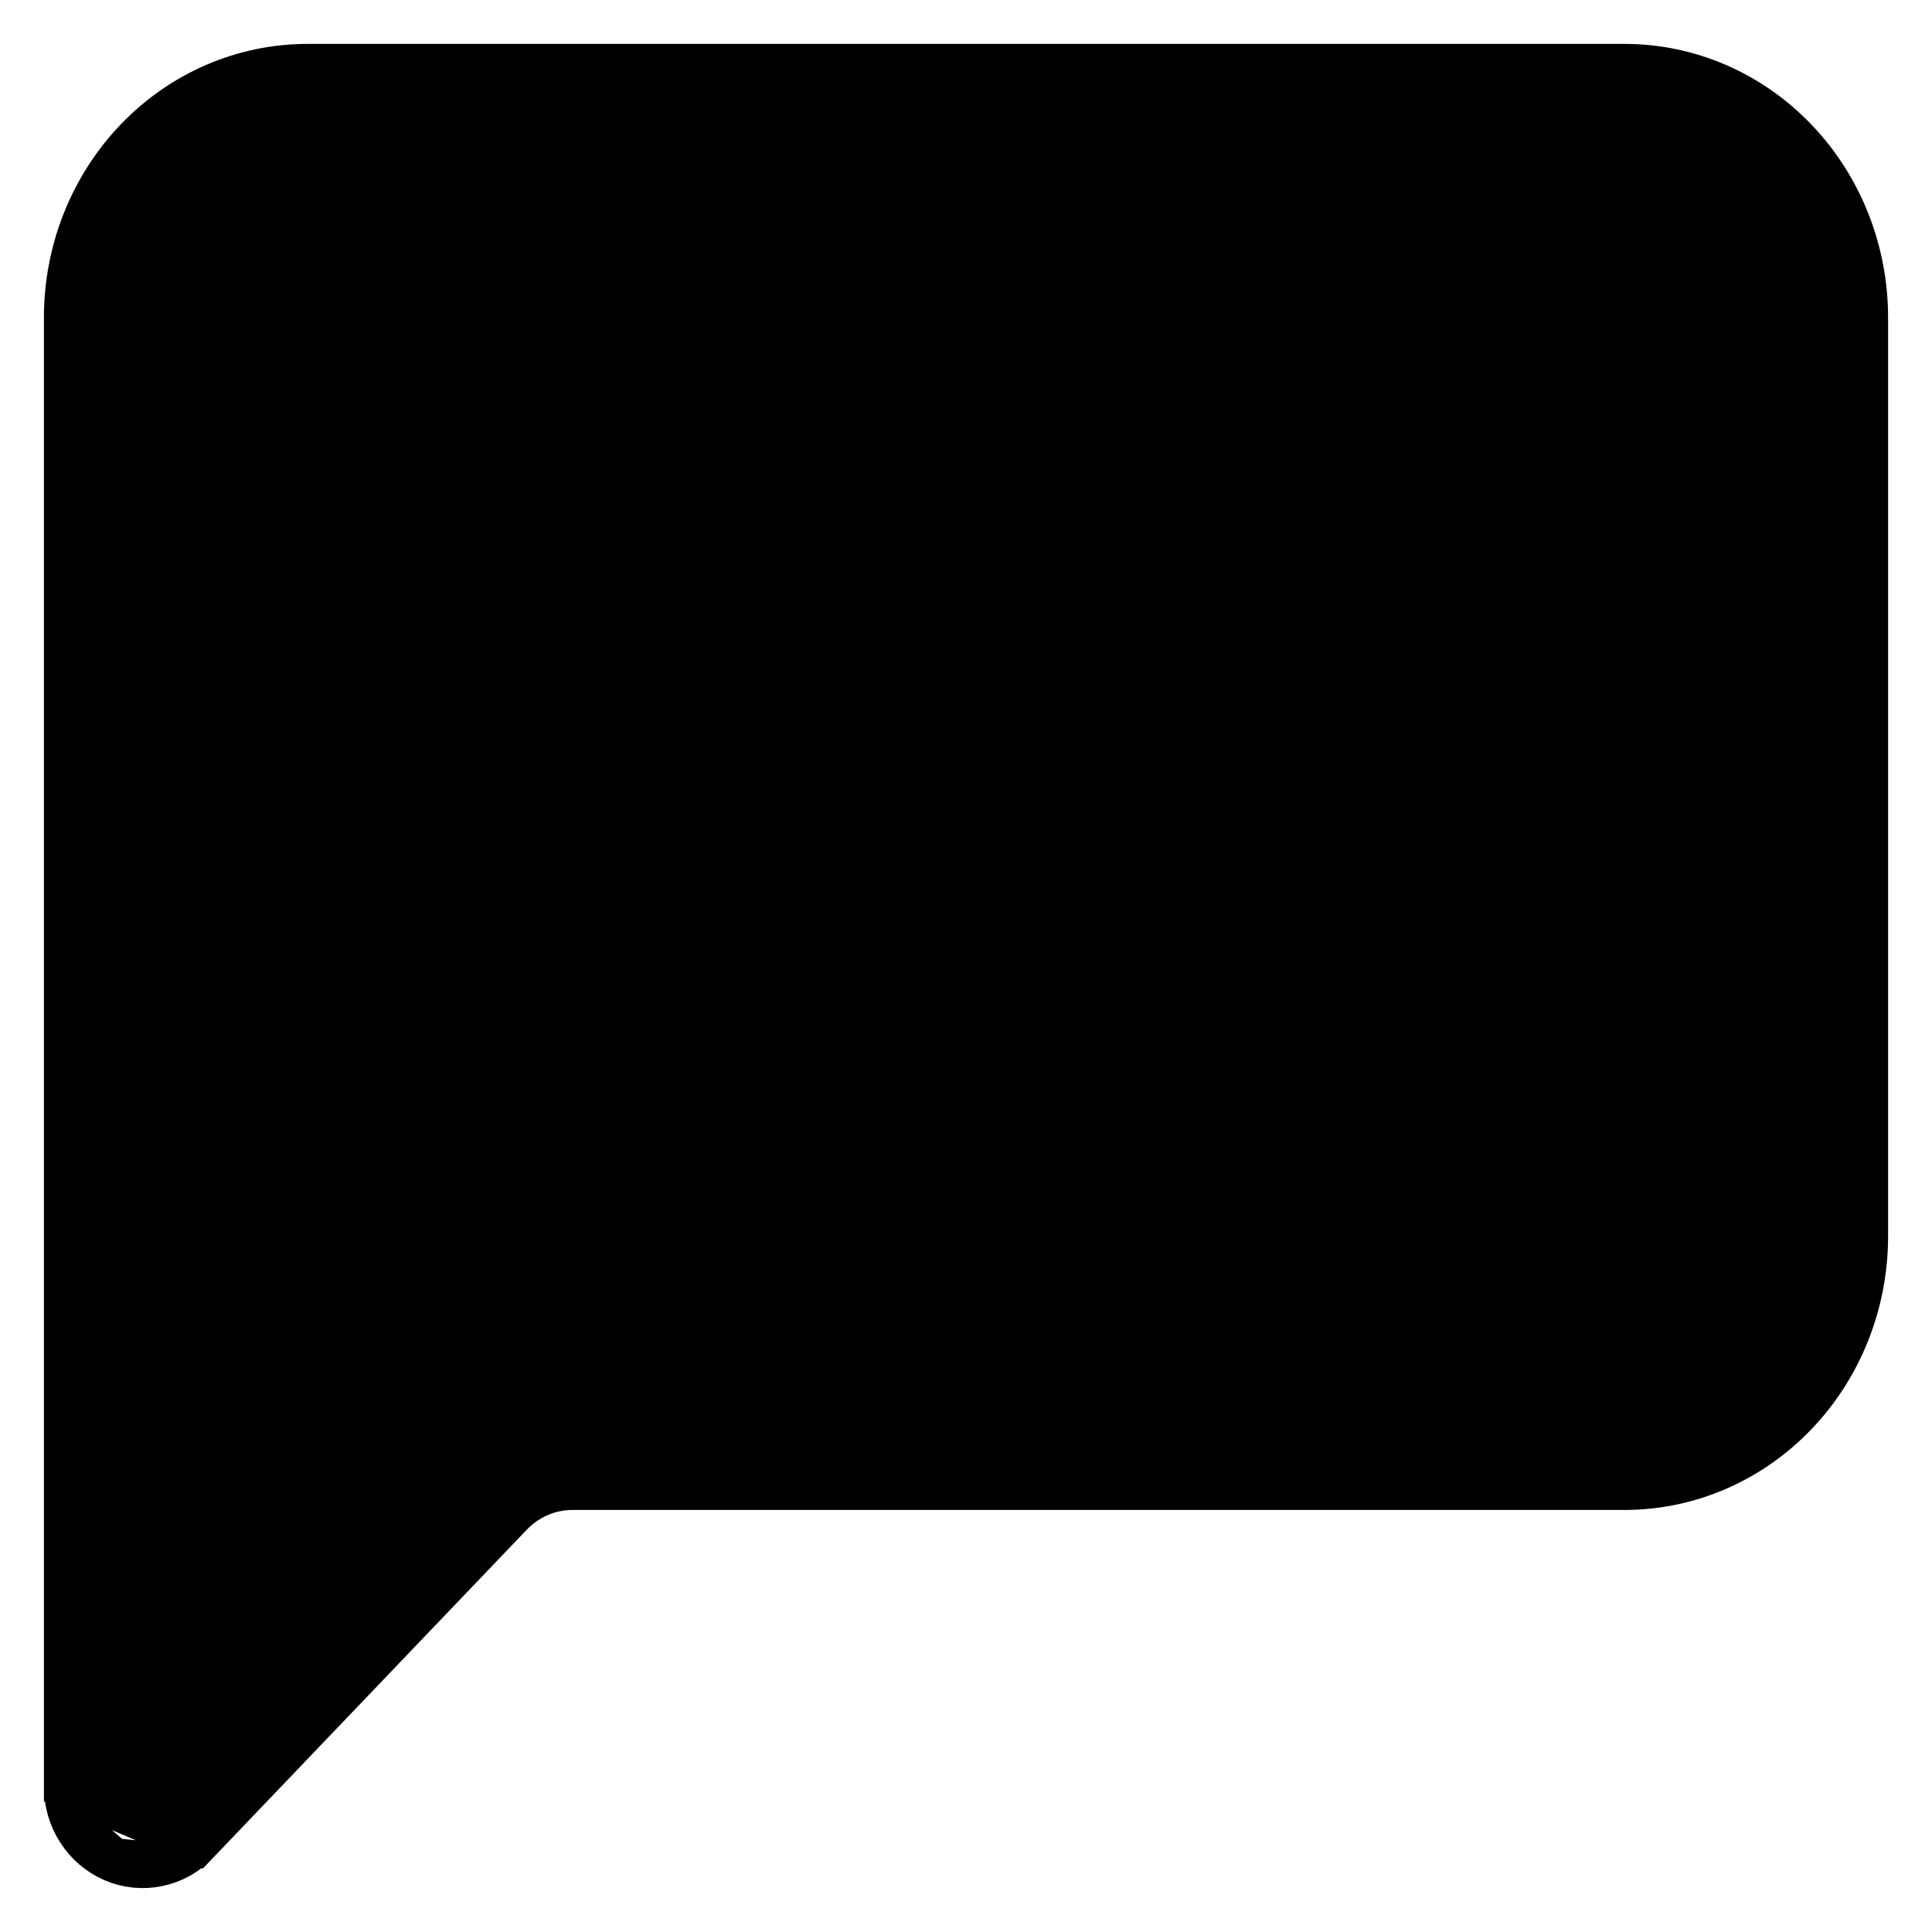 <svg width="22" height="22" viewBox="0 0 22 22" fill="none" xmlns="http://www.w3.org/2000/svg">
<path d="M7.065 9.944C7.345 9.651 7.5 9.256 7.5 8.847C7.5 8.437 7.345 8.042 7.065 7.749C6.784 7.456 6.402 7.289 6 7.289C5.598 7.289 5.216 7.456 4.935 7.749C4.655 8.042 4.5 8.437 4.5 8.847C4.5 9.256 4.655 9.651 4.935 9.944C5.216 10.238 5.598 10.405 6 10.405C6.402 10.405 6.784 10.238 7.065 9.944ZM12.065 9.944C12.345 9.651 12.5 9.256 12.5 8.847C12.5 8.437 12.345 8.042 12.065 7.749C11.784 7.456 11.402 7.289 11 7.289C10.598 7.289 10.216 7.456 9.935 7.749C9.655 8.042 9.5 8.437 9.5 8.847C9.5 9.256 9.655 9.651 9.935 9.944C10.216 10.238 10.598 10.405 11 10.405C11.402 10.405 11.784 10.238 12.065 9.944ZM17.065 9.944C17.345 9.651 17.5 9.256 17.5 8.847C17.5 8.437 17.345 8.042 17.065 7.749C16.784 7.456 16.402 7.289 16 7.289C15.598 7.289 15.216 7.456 14.935 7.749C14.655 8.042 14.5 8.437 14.5 8.847C14.5 9.256 14.655 9.651 14.935 9.944C15.216 10.238 15.598 10.405 16 10.405C16.402 10.405 16.784 10.238 17.065 9.944Z" fill="black" stroke="black" stroke-width="0.5"/>
<path d="M0.75 20.346V20.346V3.616C0.75 2.859 1.037 2.132 1.552 1.593C2.066 1.055 2.767 0.75 3.5 0.75H18.5C19.233 0.75 19.934 1.055 20.448 1.593C20.963 2.132 21.25 2.859 21.25 3.616V14.078C21.25 14.834 20.963 15.562 20.448 16.1C19.934 16.639 19.233 16.944 18.5 16.944H6.518C6.518 16.944 6.518 16.944 6.518 16.944C6.256 16.944 6.003 17.052 5.814 17.25L5.814 17.25L2.248 20.98L0.75 20.346ZM0.75 20.346C0.75 20.523 0.8 20.696 0.895 20.844M0.75 20.346L0.895 20.844M0.895 20.844C0.99 20.993 1.126 21.11 1.287 21.18M0.895 20.844L1.287 21.18M1.287 21.18C1.448 21.25 1.627 21.268 1.799 21.232M1.287 21.18L1.799 21.232M1.799 21.232C1.971 21.196 2.127 21.108 2.248 20.981L1.799 21.232ZM6.518 15.136H6.517C5.784 15.136 5.084 15.441 4.569 15.979C4.569 15.979 4.569 15.979 4.569 15.979L2.5 18.144V3.616C2.5 3.331 2.608 3.061 2.797 2.864C2.985 2.666 3.239 2.558 3.5 2.558H18.5C18.762 2.558 19.015 2.666 19.203 2.864C19.392 3.061 19.5 3.331 19.5 3.616V14.078C19.5 14.362 19.392 14.632 19.203 14.83C19.015 15.027 18.762 15.136 18.5 15.136H6.518Z" fill="black" stroke="black" stroke-width="0.5"/>
</svg>
